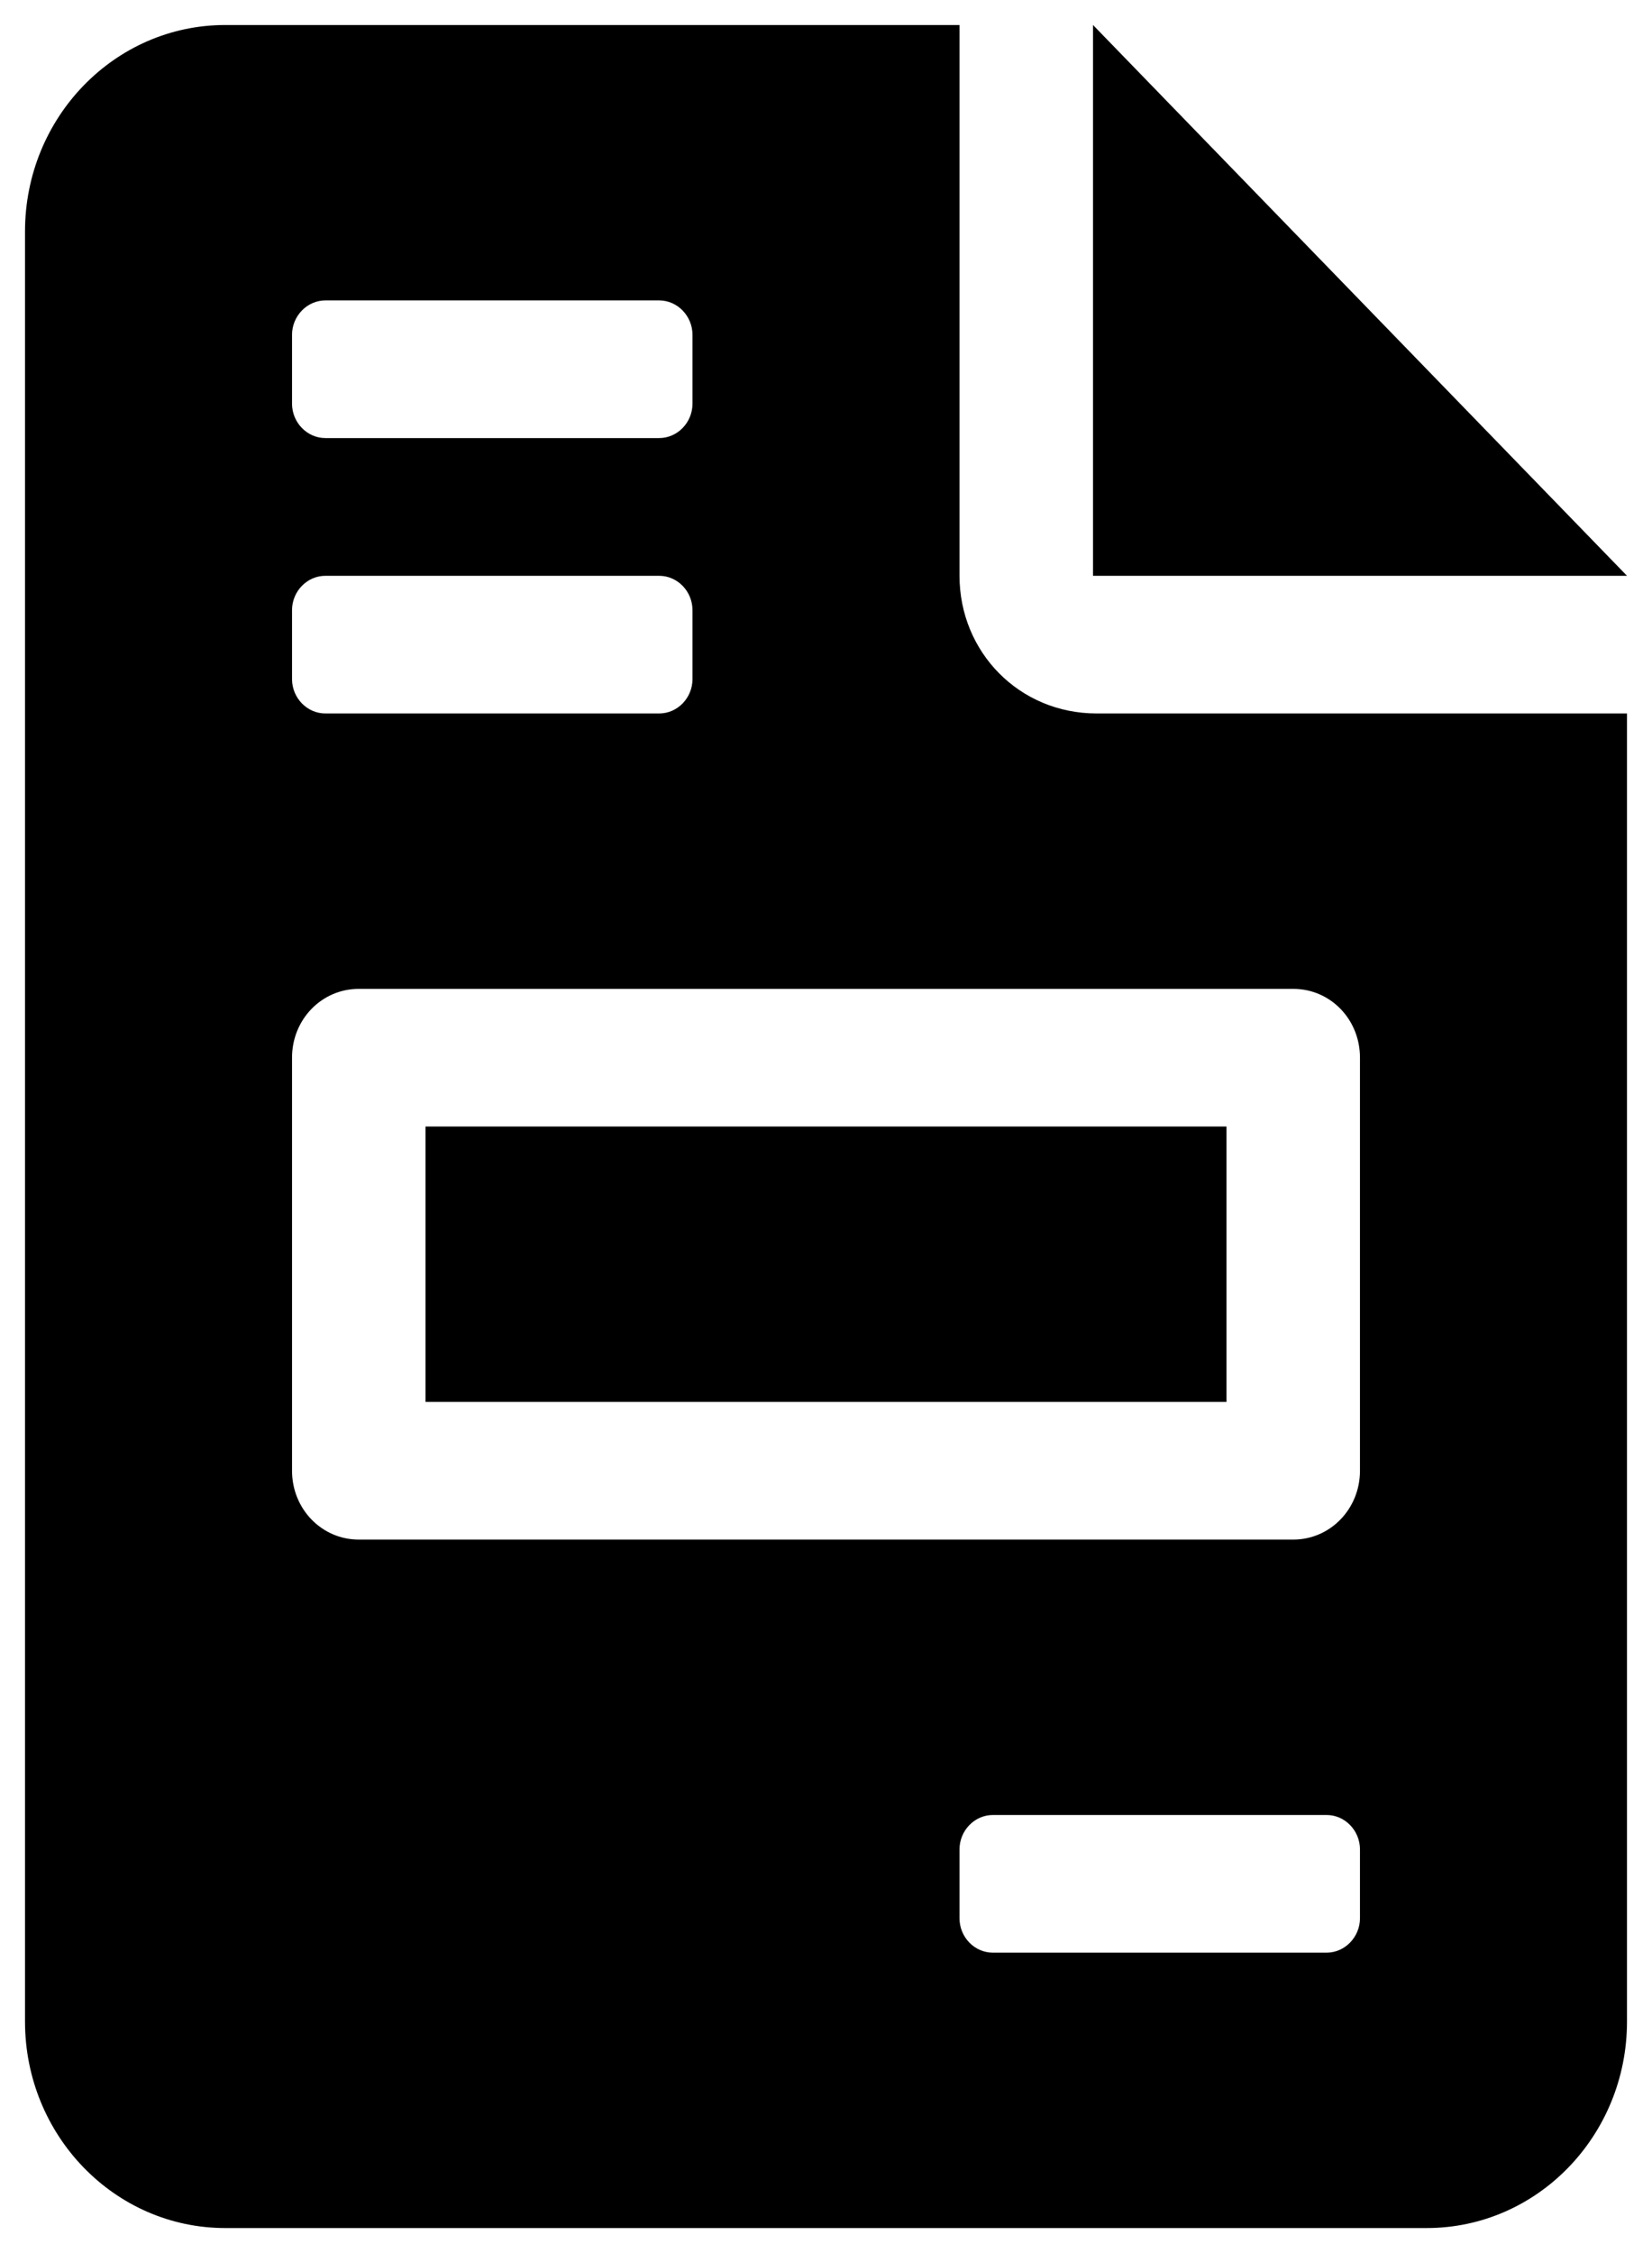 <svg width="22" height="30" viewBox="0 0 22 30" fill="none" xmlns="http://www.w3.org/2000/svg">
<path d="M14.556 0.333V7.667H21.667L14.556 0.333ZM16.333 15H5.667V18.667H16.333V15ZM12.778 7.667V0.333H3C1.527 0.333 0.333 1.564 0.333 3.083V26.917C0.333 28.435 1.527 29.667 3 29.667H19C20.473 29.667 21.667 28.435 21.667 26.917V9.5H14.605C13.572 9.5 12.778 8.681 12.778 7.667ZM3.889 4.458C3.889 4.208 4.09 4 4.333 4H8.778C9.022 4 9.222 4.208 9.222 4.458V5.375C9.222 5.626 9.022 5.833 8.778 5.833H4.333C4.09 5.833 3.889 5.626 3.889 5.375V4.458ZM3.889 8.125C3.889 7.873 4.09 7.667 4.333 7.667H8.778C9.022 7.667 9.222 7.873 9.222 8.125V9.042C9.222 9.294 9.022 9.5 8.778 9.5H4.333C4.09 9.5 3.889 9.294 3.889 9.042V8.125ZM18.111 25.542C18.111 25.792 17.91 26 17.667 26H13.222C12.978 26 12.778 25.794 12.778 25.542V24.625C12.778 24.374 12.979 24.167 13.222 24.167H17.667C17.91 24.167 18.111 24.374 18.111 24.625V25.542ZM18.111 14.083V19.583C18.111 20.092 17.715 20.5 17.222 20.5H4.778C4.285 20.5 3.889 20.093 3.889 19.583V14.083C3.889 13.573 4.285 13.167 4.778 13.167H17.222C17.717 13.167 18.111 13.573 18.111 14.083Z" fill="currentColor"/>
</svg>
